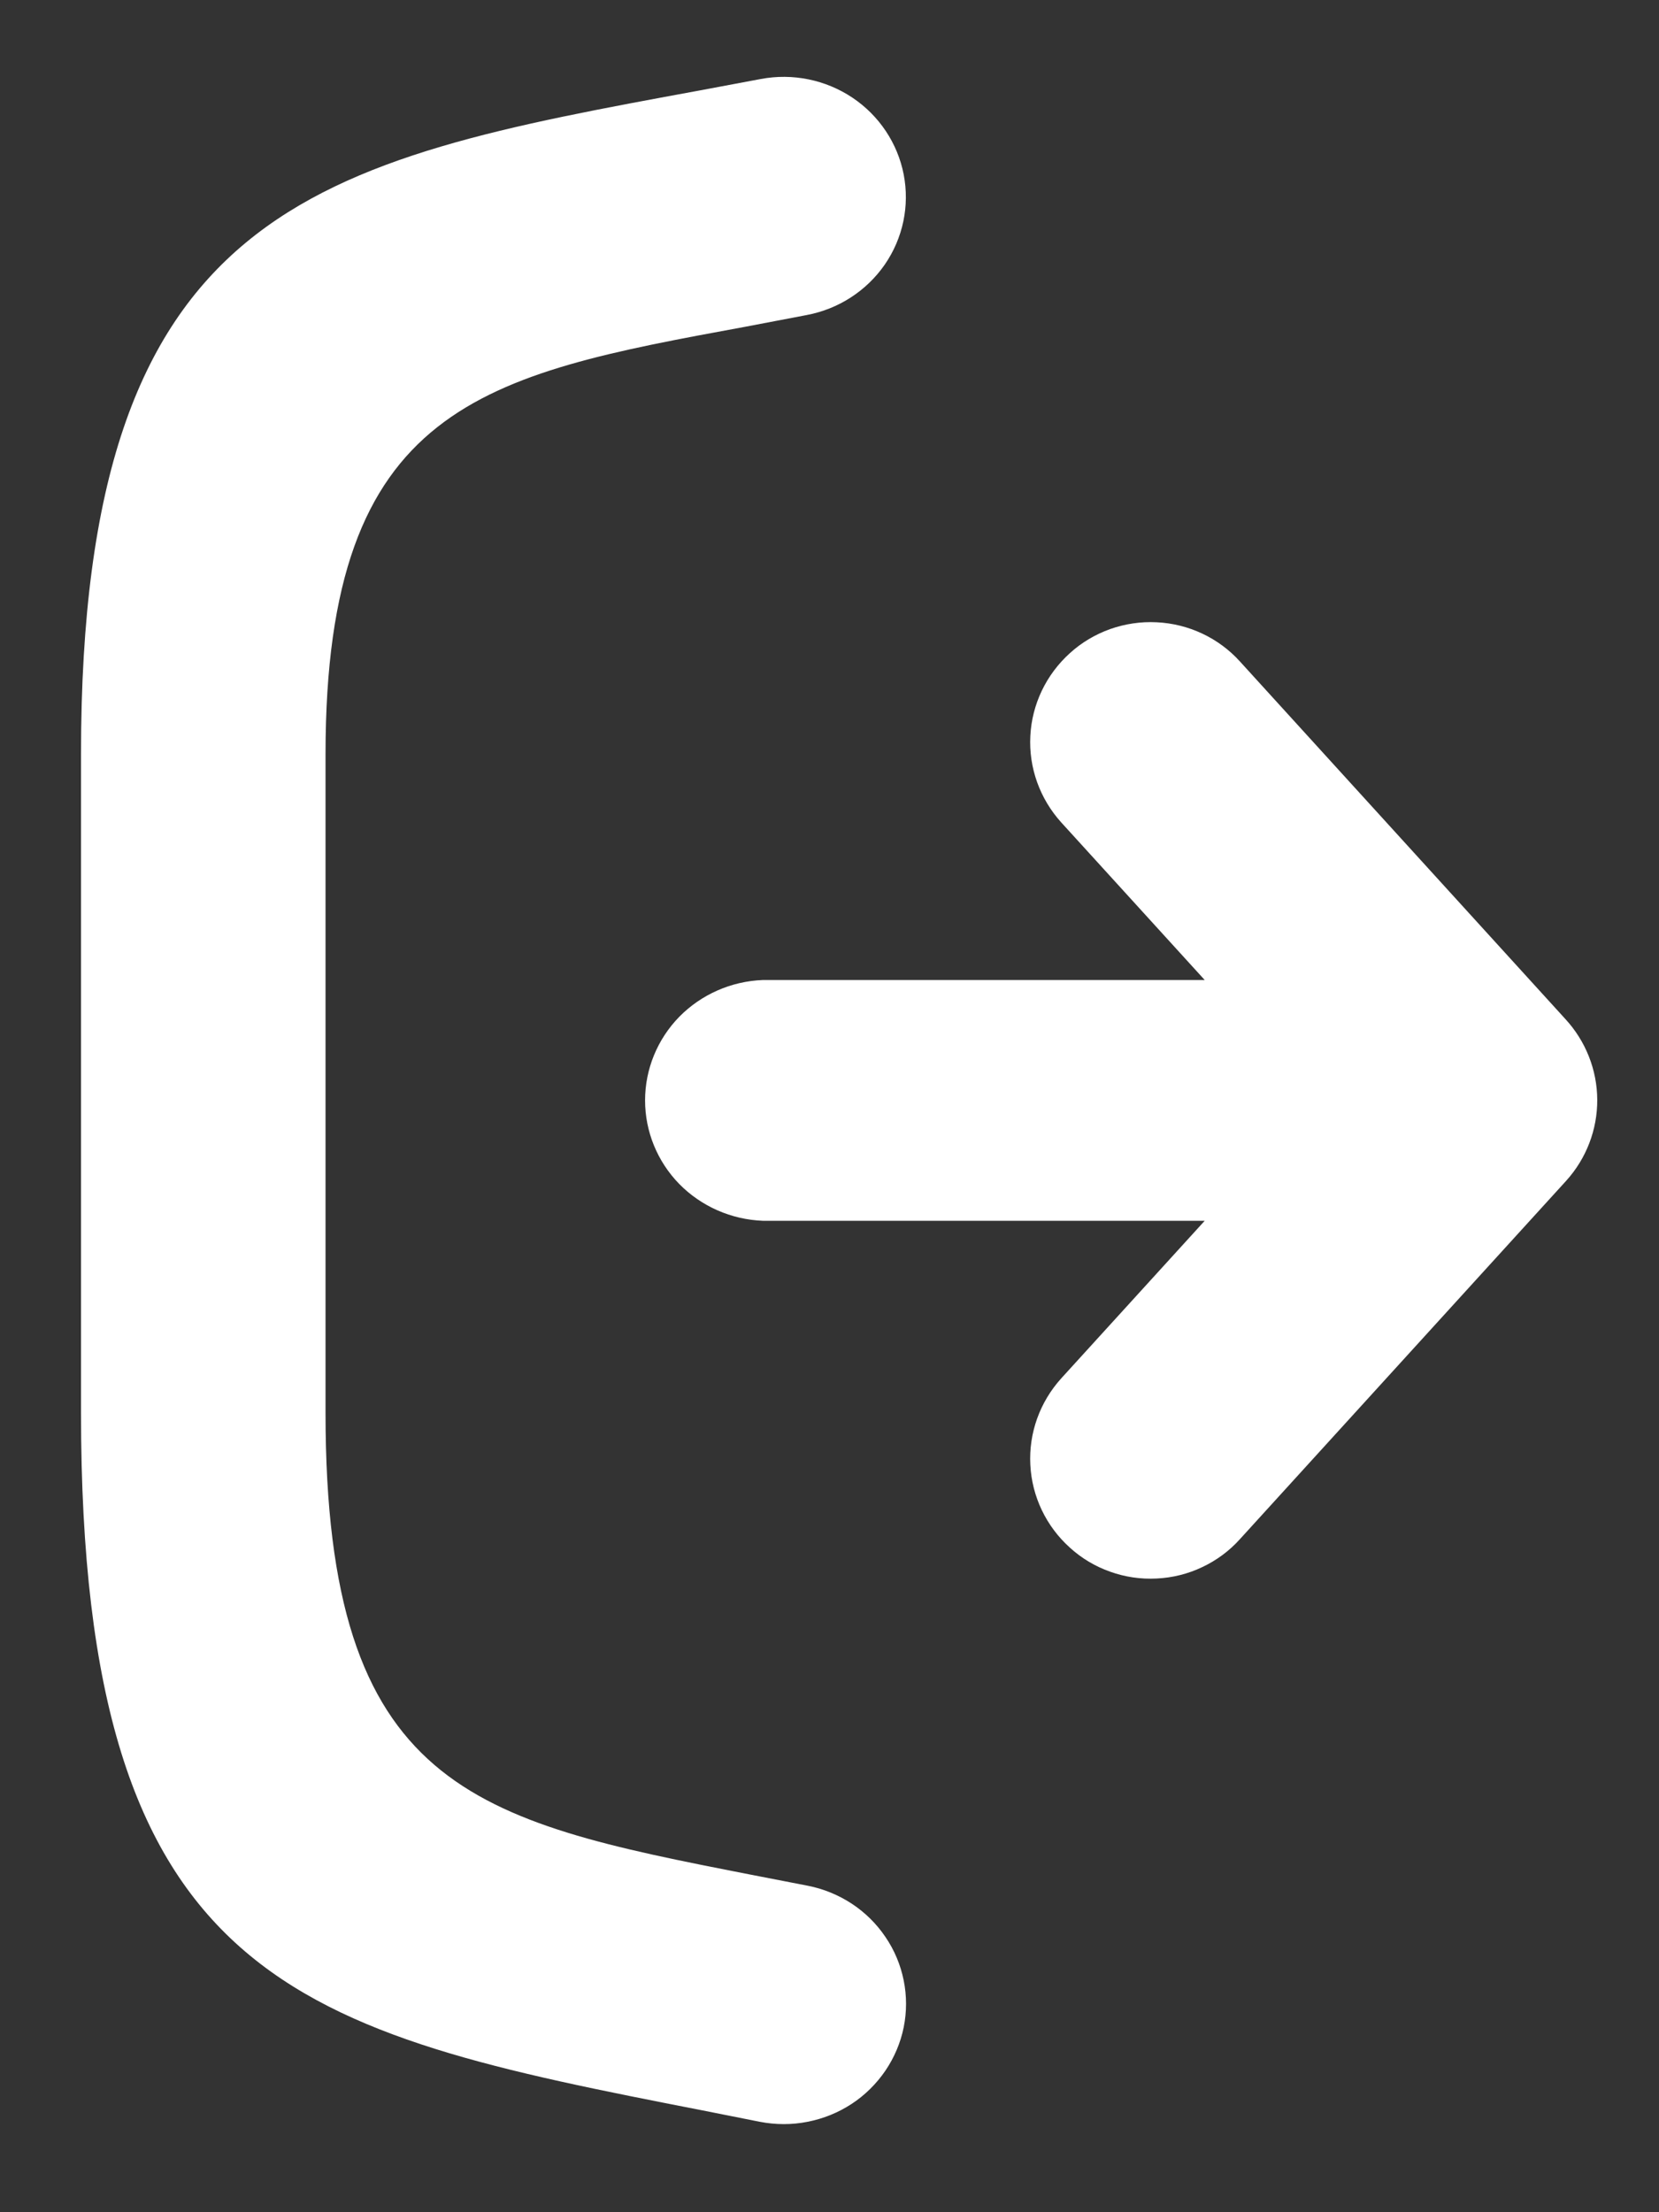 <svg width="18" height="24" viewBox="0 0 18 24" fill="none" xmlns="http://www.w3.org/2000/svg">
<rect x="0" y="0" width="18" height="24" fill="#333333" stroke="none"/>
<path d="M13.071 13.244H8.277C7.934 13.231 7.609 13.088 7.37 12.845C7.132 12.601 6.999 12.276 6.999 11.938C6.999 11.6 7.132 11.275 7.37 11.031C7.609 10.788 7.934 10.645 8.277 10.632H13.071L11.514 8.922C11.282 8.665 11.161 8.329 11.179 7.985C11.196 7.642 11.35 7.319 11.608 7.086C11.734 6.971 11.883 6.883 12.044 6.825C12.206 6.768 12.378 6.742 12.55 6.751C12.721 6.759 12.89 6.801 13.045 6.874C13.2 6.947 13.339 7.05 13.453 7.176L16.982 11.053C17.204 11.293 17.328 11.605 17.33 11.93C17.332 12.254 17.212 12.568 16.993 12.81L13.453 16.698C13.339 16.825 13.2 16.928 13.045 17.001C12.89 17.075 12.722 17.117 12.55 17.125C12.378 17.134 12.206 17.109 12.045 17.051C11.883 16.994 11.734 16.905 11.608 16.79C11.35 16.558 11.196 16.235 11.179 15.891C11.161 15.547 11.282 15.211 11.514 14.954L13.071 13.244ZM8.764 20.458C8.934 20.491 9.097 20.558 9.242 20.653C9.386 20.748 9.511 20.871 9.607 21.014C9.704 21.156 9.771 21.316 9.805 21.485C9.839 21.653 9.839 21.826 9.805 21.994C9.771 22.162 9.703 22.322 9.606 22.465C9.509 22.607 9.385 22.73 9.24 22.825C9.095 22.92 8.932 22.986 8.761 23.019C8.591 23.053 8.415 23.052 8.244 23.019L7.625 22.896C3.237 22.039 0.879 21.553 0.879 15.33V8.178C0.879 2.216 3.409 1.75 7.599 0.98L8.255 0.857C8.6 0.792 8.957 0.865 9.248 1.059C9.538 1.253 9.739 1.553 9.805 1.893C9.871 2.233 9.797 2.584 9.6 2.87C9.402 3.156 9.098 3.353 8.752 3.418L8.086 3.545C5.247 4.067 3.532 4.382 3.532 8.181V15.33C3.532 19.417 5.143 19.751 8.141 20.337L8.764 20.458Z" fill="white"/>
</svg>
